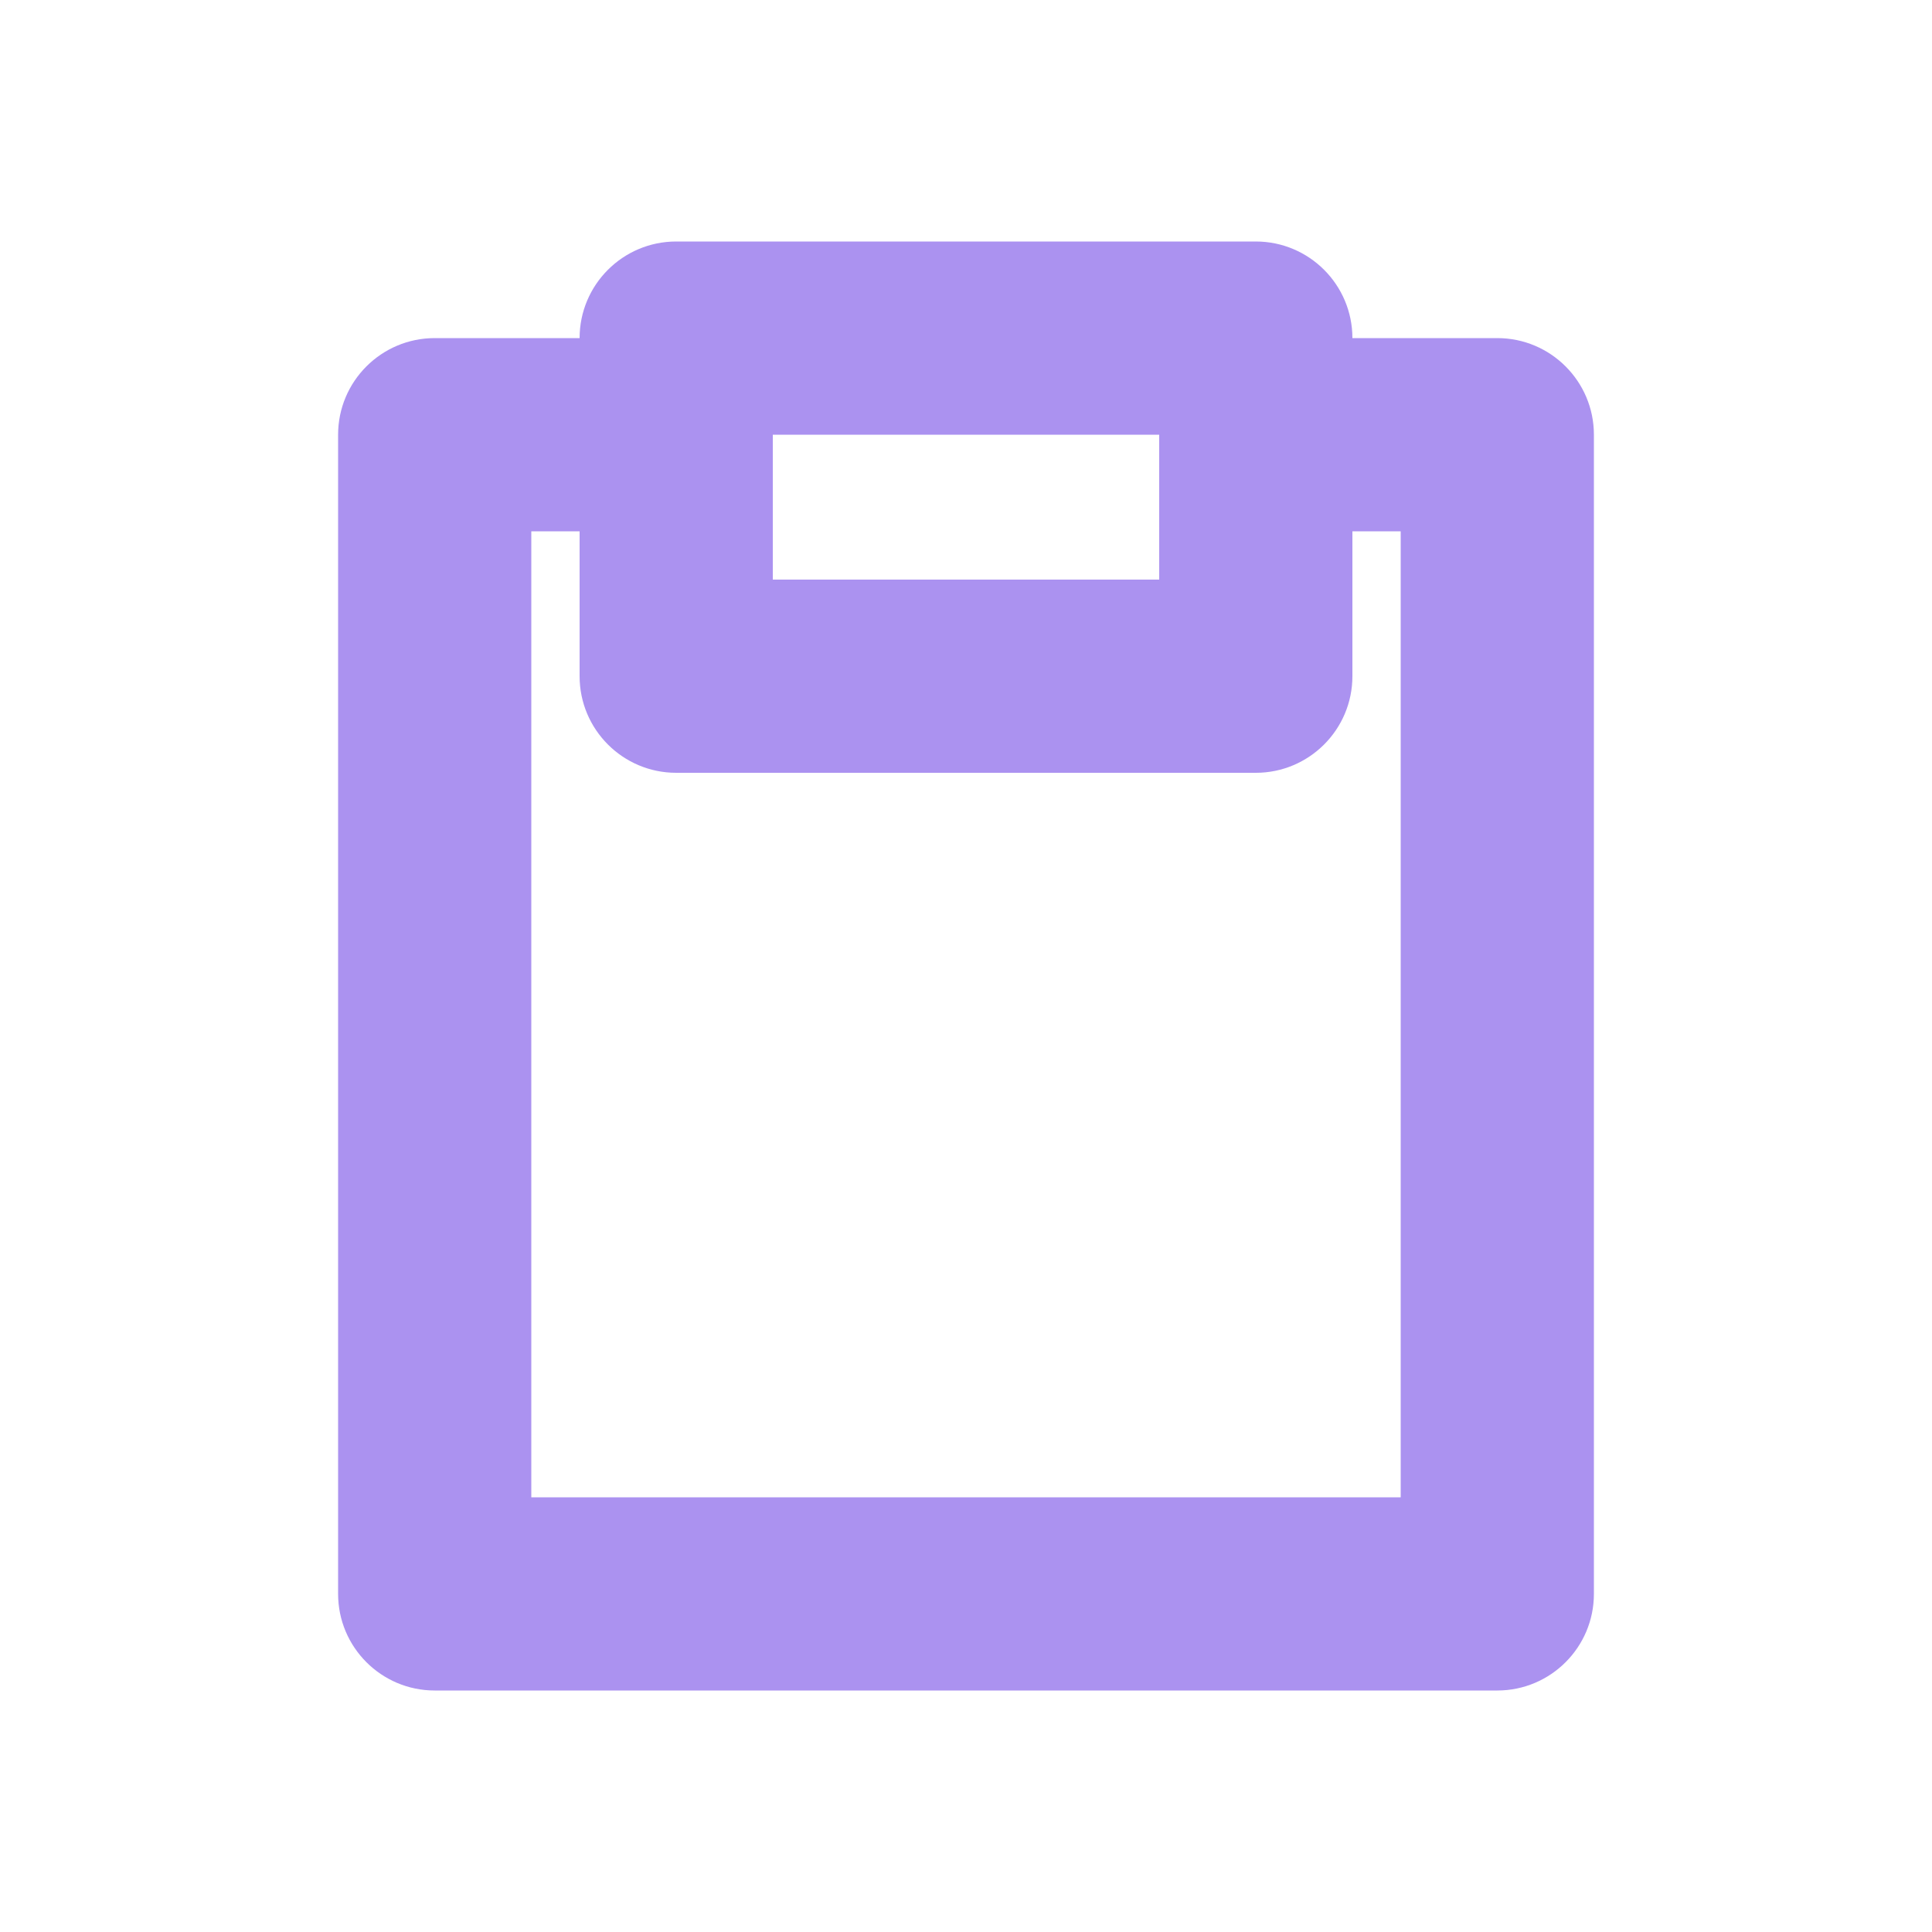 <svg width="20" height="20" viewBox="0 0 20 20" fill="none" xmlns="http://www.w3.org/2000/svg">
<path fill-rule="evenodd" clip-rule="evenodd" d="M13 2.5H7C6.448 2.5 6 2.948 6 3.5V7C6 7.552 6.448 8 7 8H13C13.552 8 14 7.552 14 7V3.5C14 2.948 13.552 2.5 13 2.5ZM8 6V4.5H12V6H8Z" fill="#AB92F0"/>
<path d="M15.5 17.5H4.5C3.948 17.5 3.5 17.052 3.5 16.5V4.5C3.5 3.948 3.948 3.5 4.5 3.5H7.5V5.5H5.5V15.5H14.5V5.5H12.5V3.5H15.5C16.052 3.5 16.5 3.948 16.5 4.5V16.5C16.5 17.052 16.052 17.5 15.5 17.5Z" fill="#AB92F0"/>
</svg>
